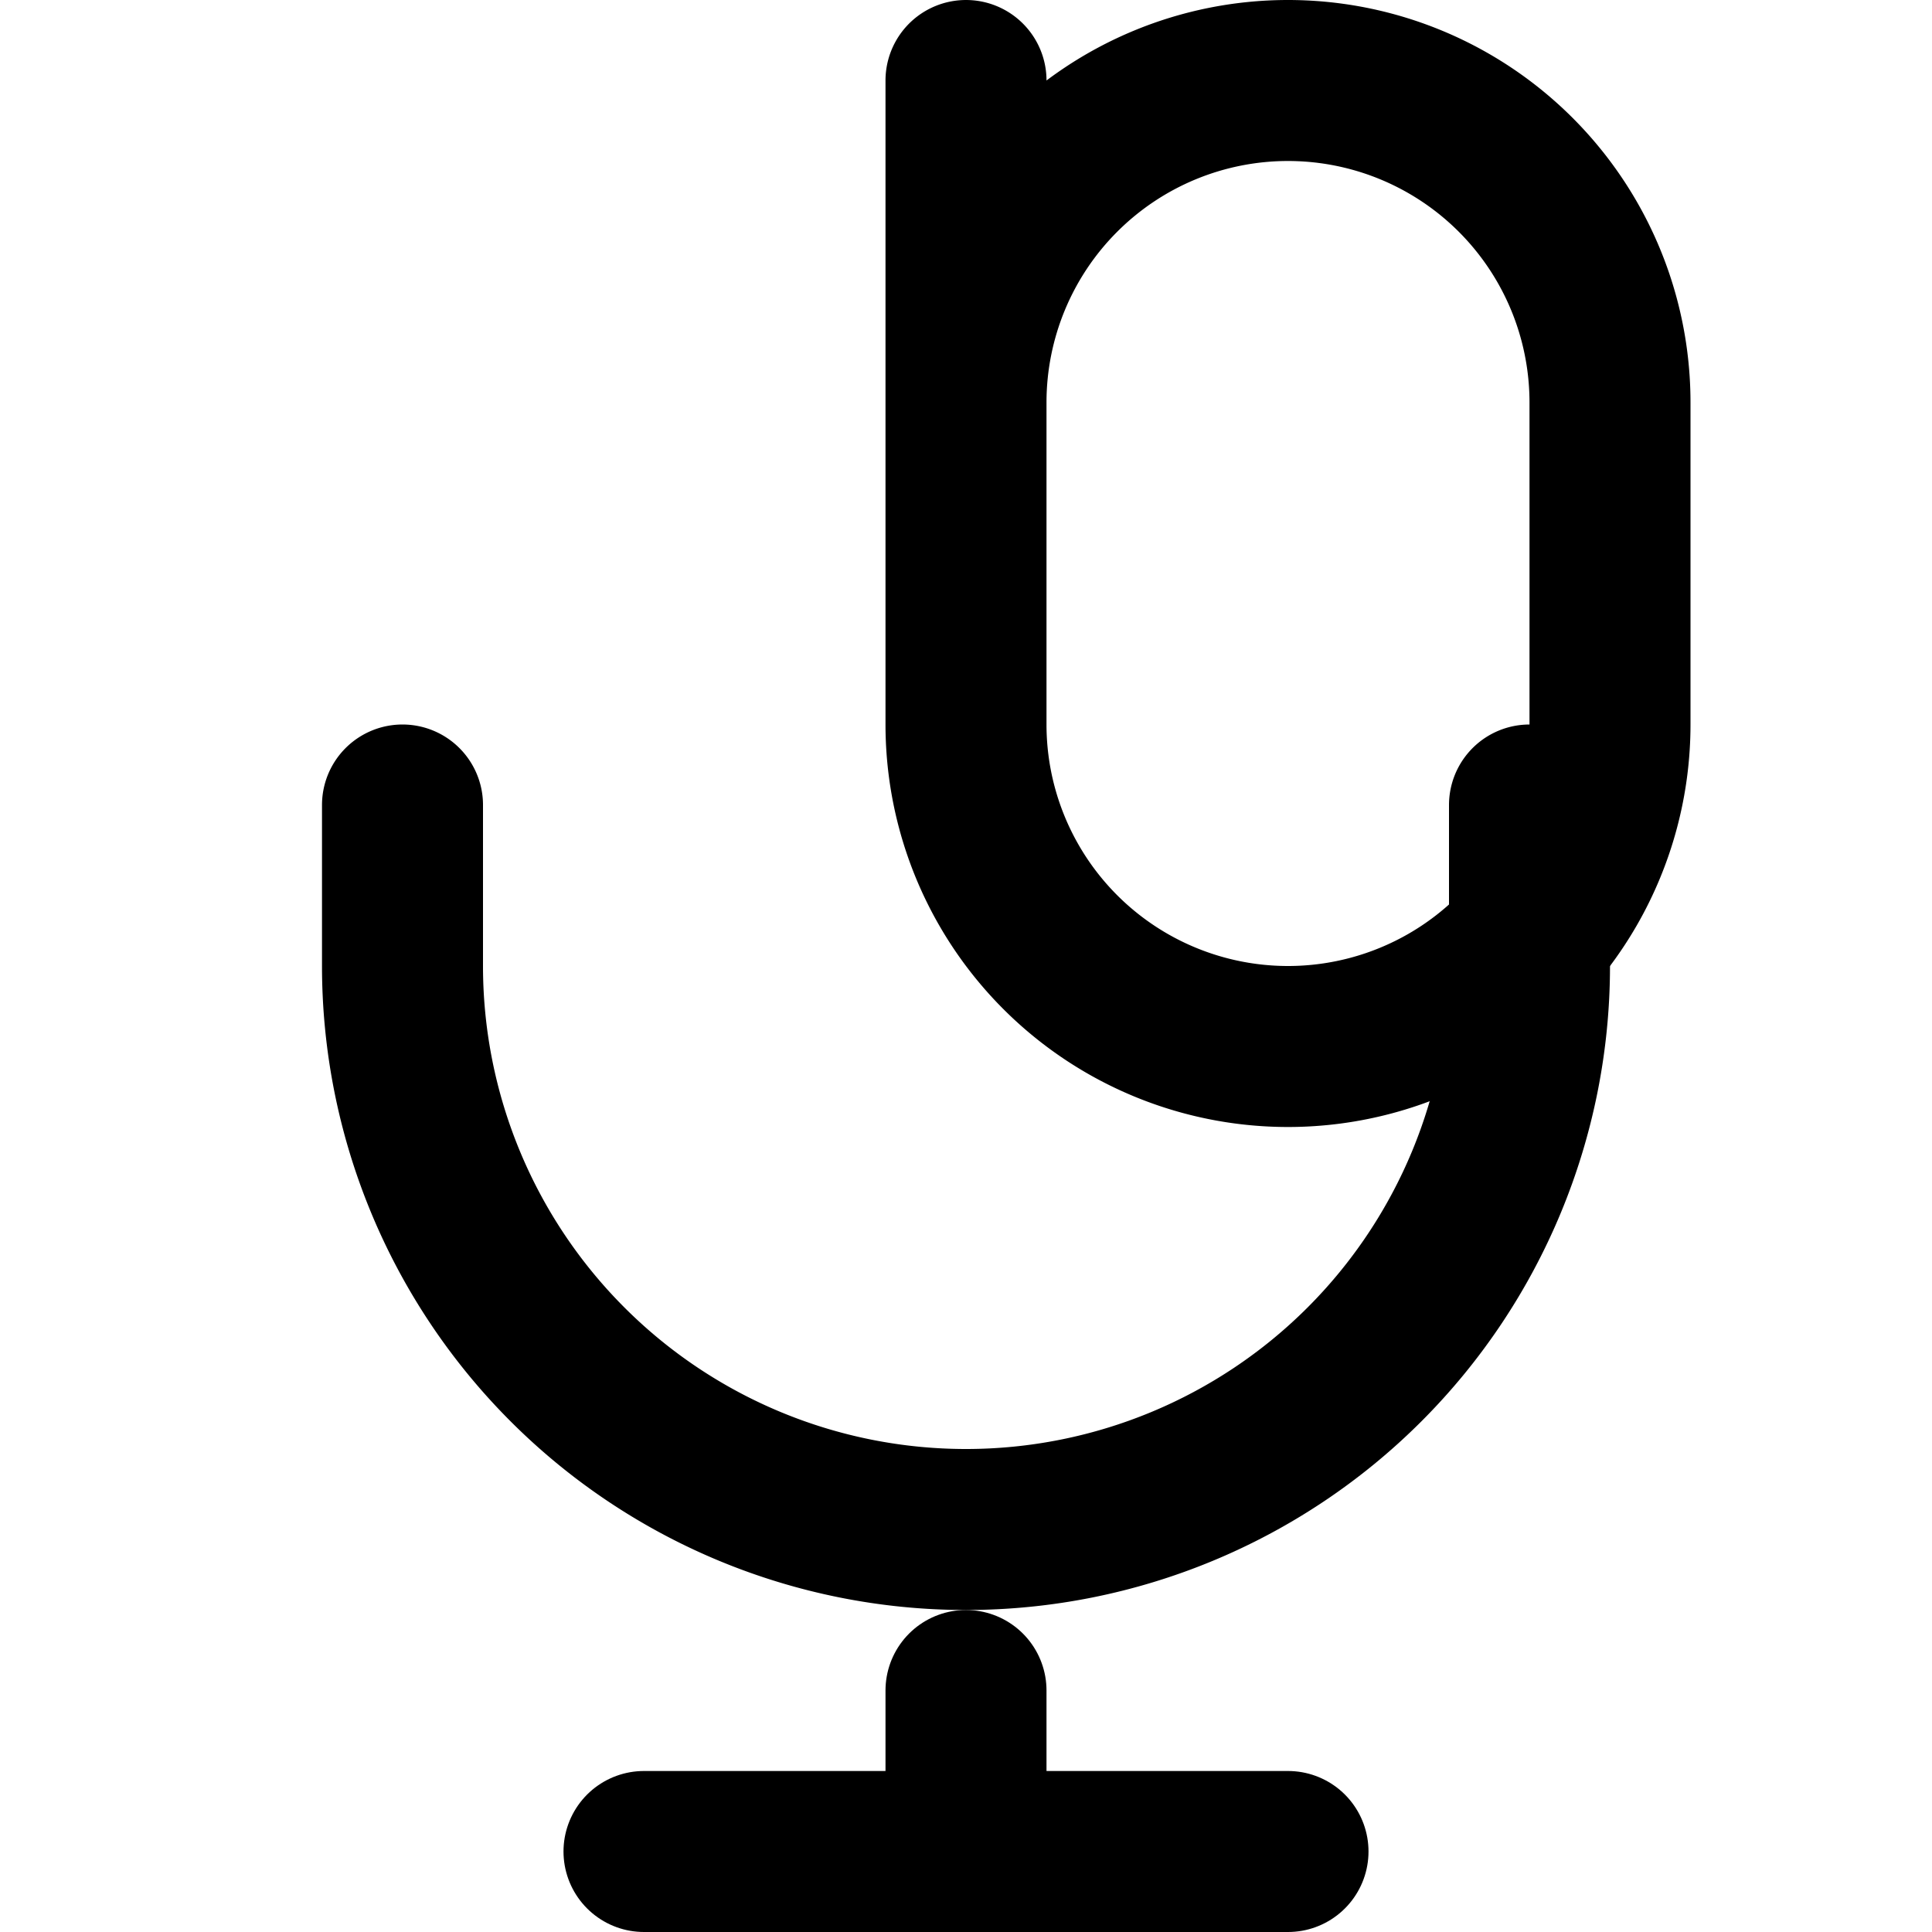 <svg xmlns="http://www.w3.org/2000/svg" width="24" height="24" viewBox="0 0 24 24" fill="none" stroke="#000" stroke-width="2" stroke-linecap="round" stroke-linejoin="round">
  <path d="M12 1v8a4 4 0 0 0 4 4h0a4 4 0 0 0 4-4V5a4 4 0 0 0-4-4h0a4 4 0 0 0-4 4z"/>
  <path d="M19 10v2a7 7 0 0 1-14 0v-2"/>
  <line x1="12" y1="21" x2="12" y2="23"/>
  <line x1="8" y1="23" x2="16" y2="23"/>
</svg>
